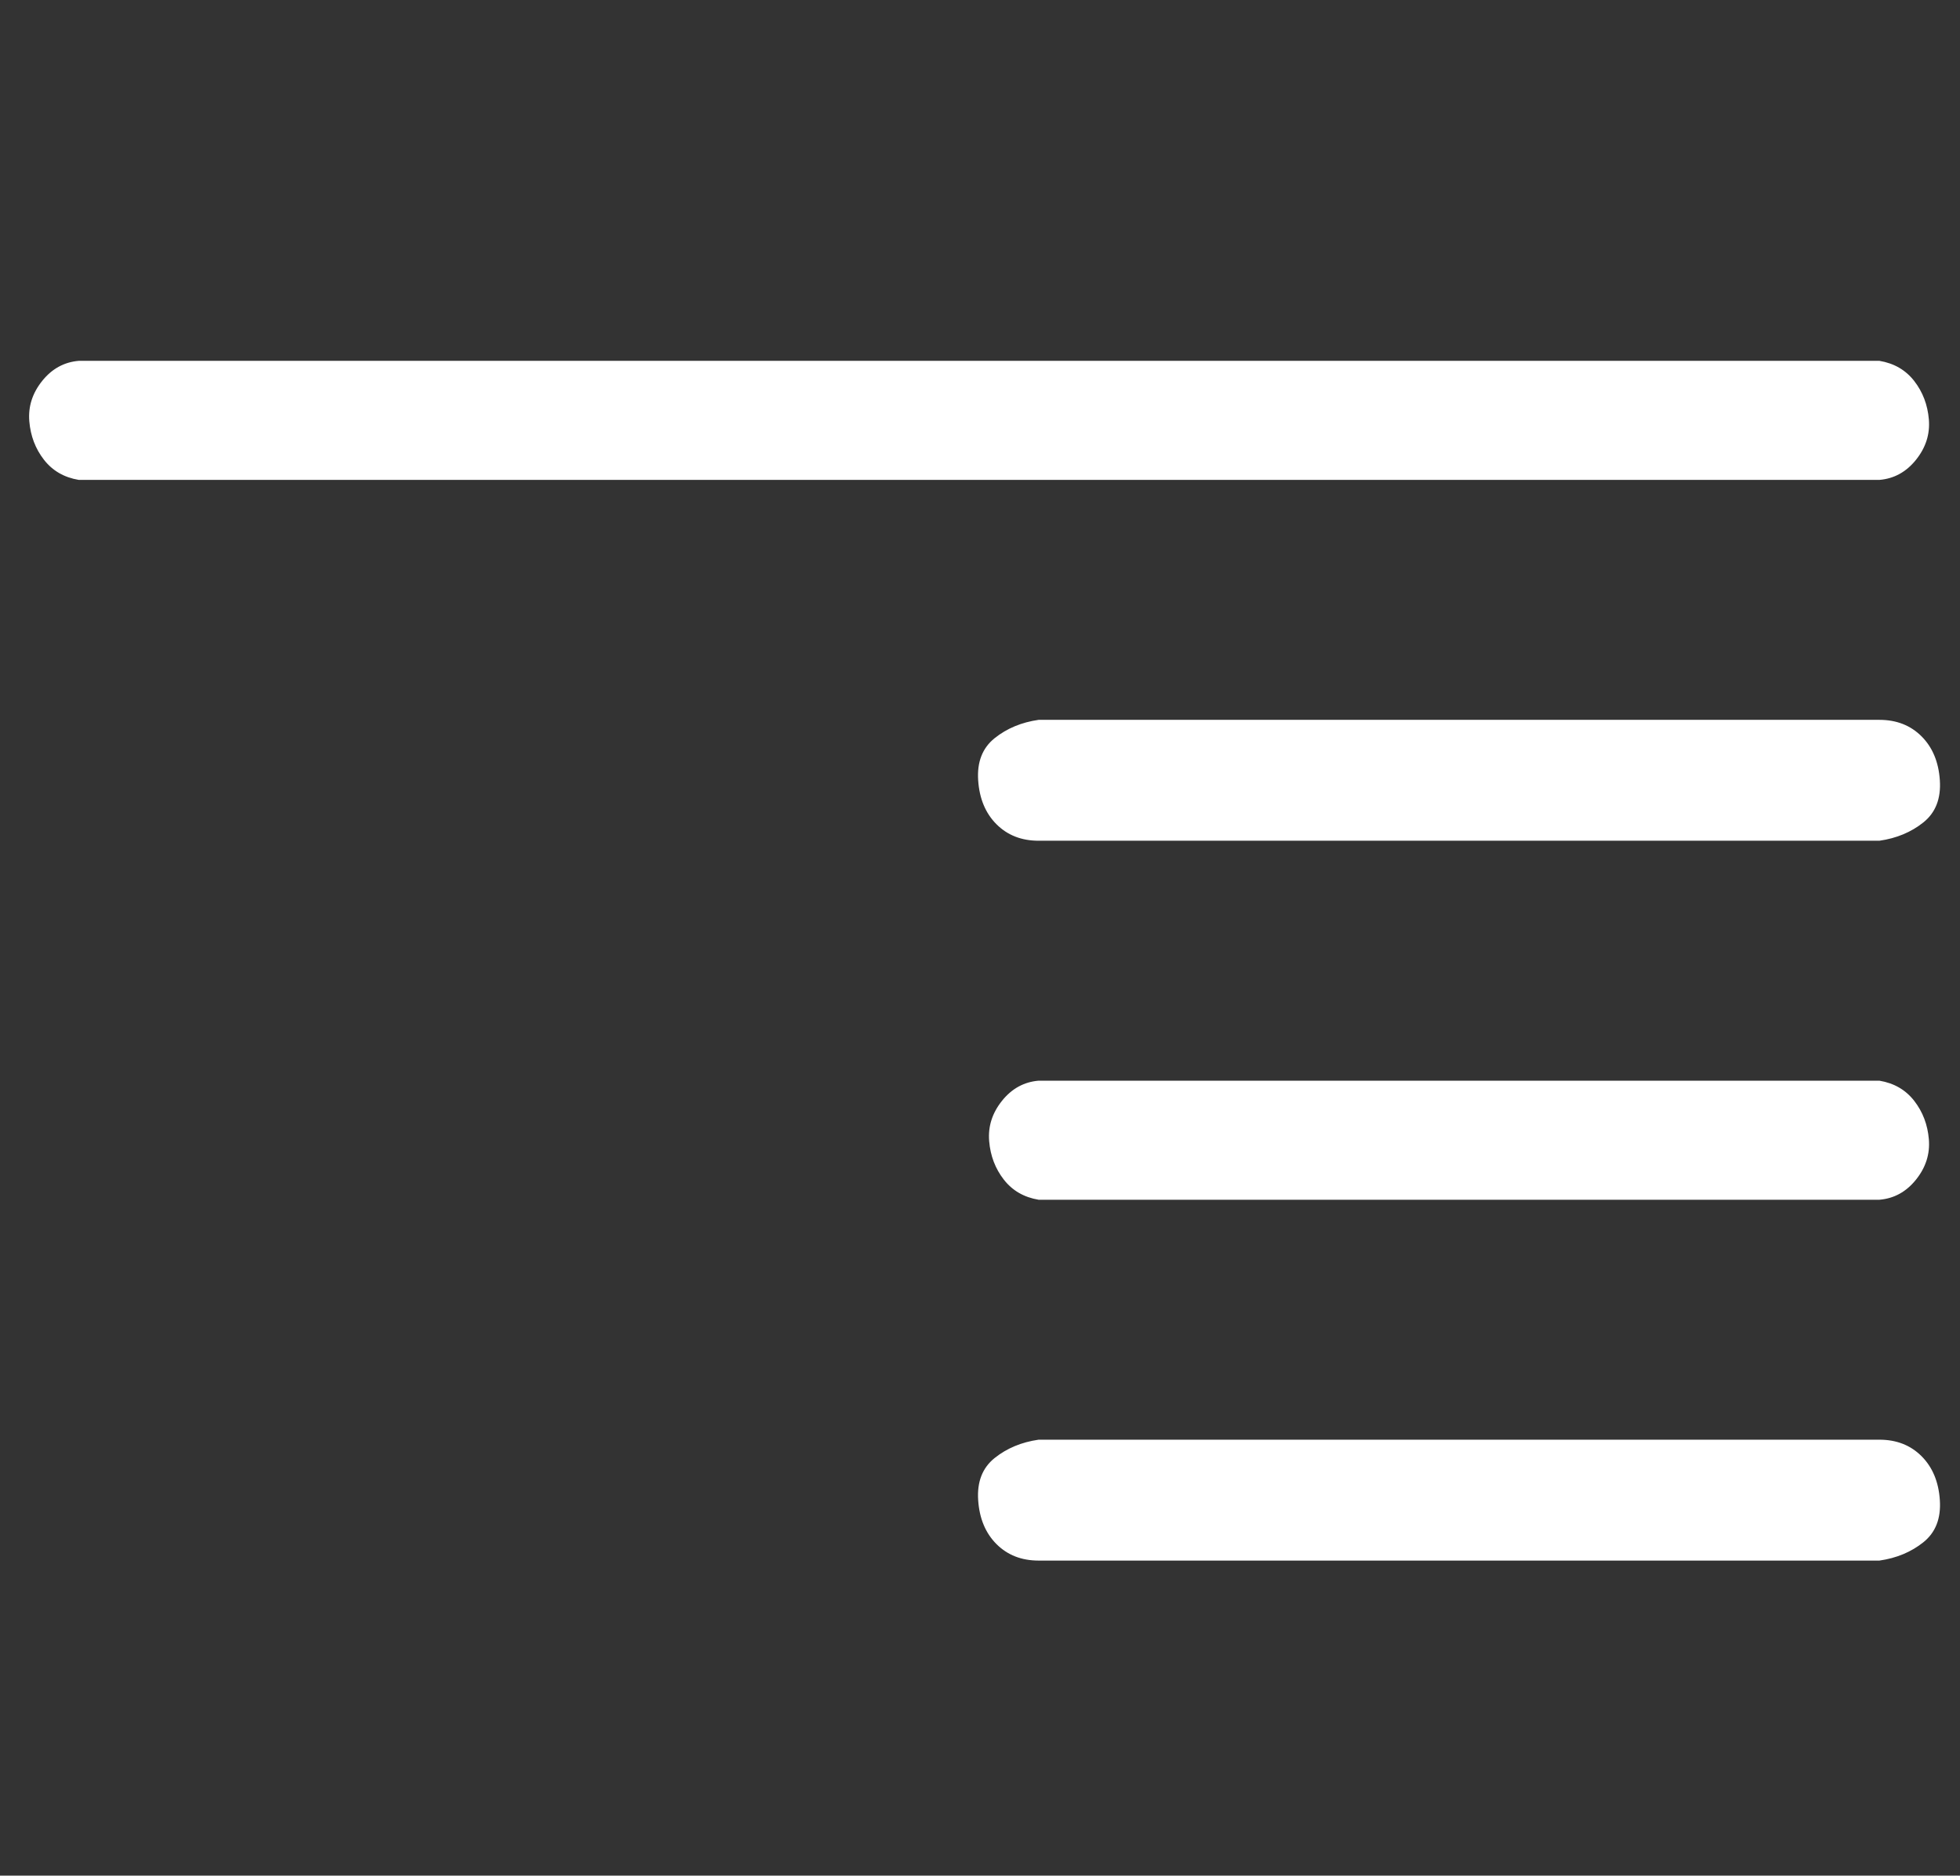 <?xml version="1.0" standalone="no"?>
<!DOCTYPE svg PUBLIC "-//W3C//DTD SVG 1.1//EN" "http://www.w3.org/Graphics/SVG/1.1/DTD/svg11.dtd" >
<svg xmlns="http://www.w3.org/2000/svg" xmlns:xlink="http://www.w3.org/1999/xlink" version="1.1" viewBox="-10 0 1070 1024">
   <rect x="-10" y="0" width="1070" height="1024" fill="#333333" stroke="none"/>
   <path fill="#ffffff"
d="M1016 262h-983q-12 -2 -19 -11t-8 -21t7 -22t20 -11h983q12 2 19 11t8 21t-7 22t-20 11zM1016 459h-459q-14 0 -23 -9t-10 -24t9 -23t24 -10h459q14 0 23 9t10 24t-9 23t-24 10zM1016 852h-459q-14 0 -23 -9t-10 -24t9 -23t24 -10h459q14 0 23 9t10 24t-9 23t-24 10z
M1016 655h-459q-12 -2 -19 -11t-8 -21t7 -22t20 -11h459q12 2 19 11t8 21t-7 22t-20 11z" />
</svg>
